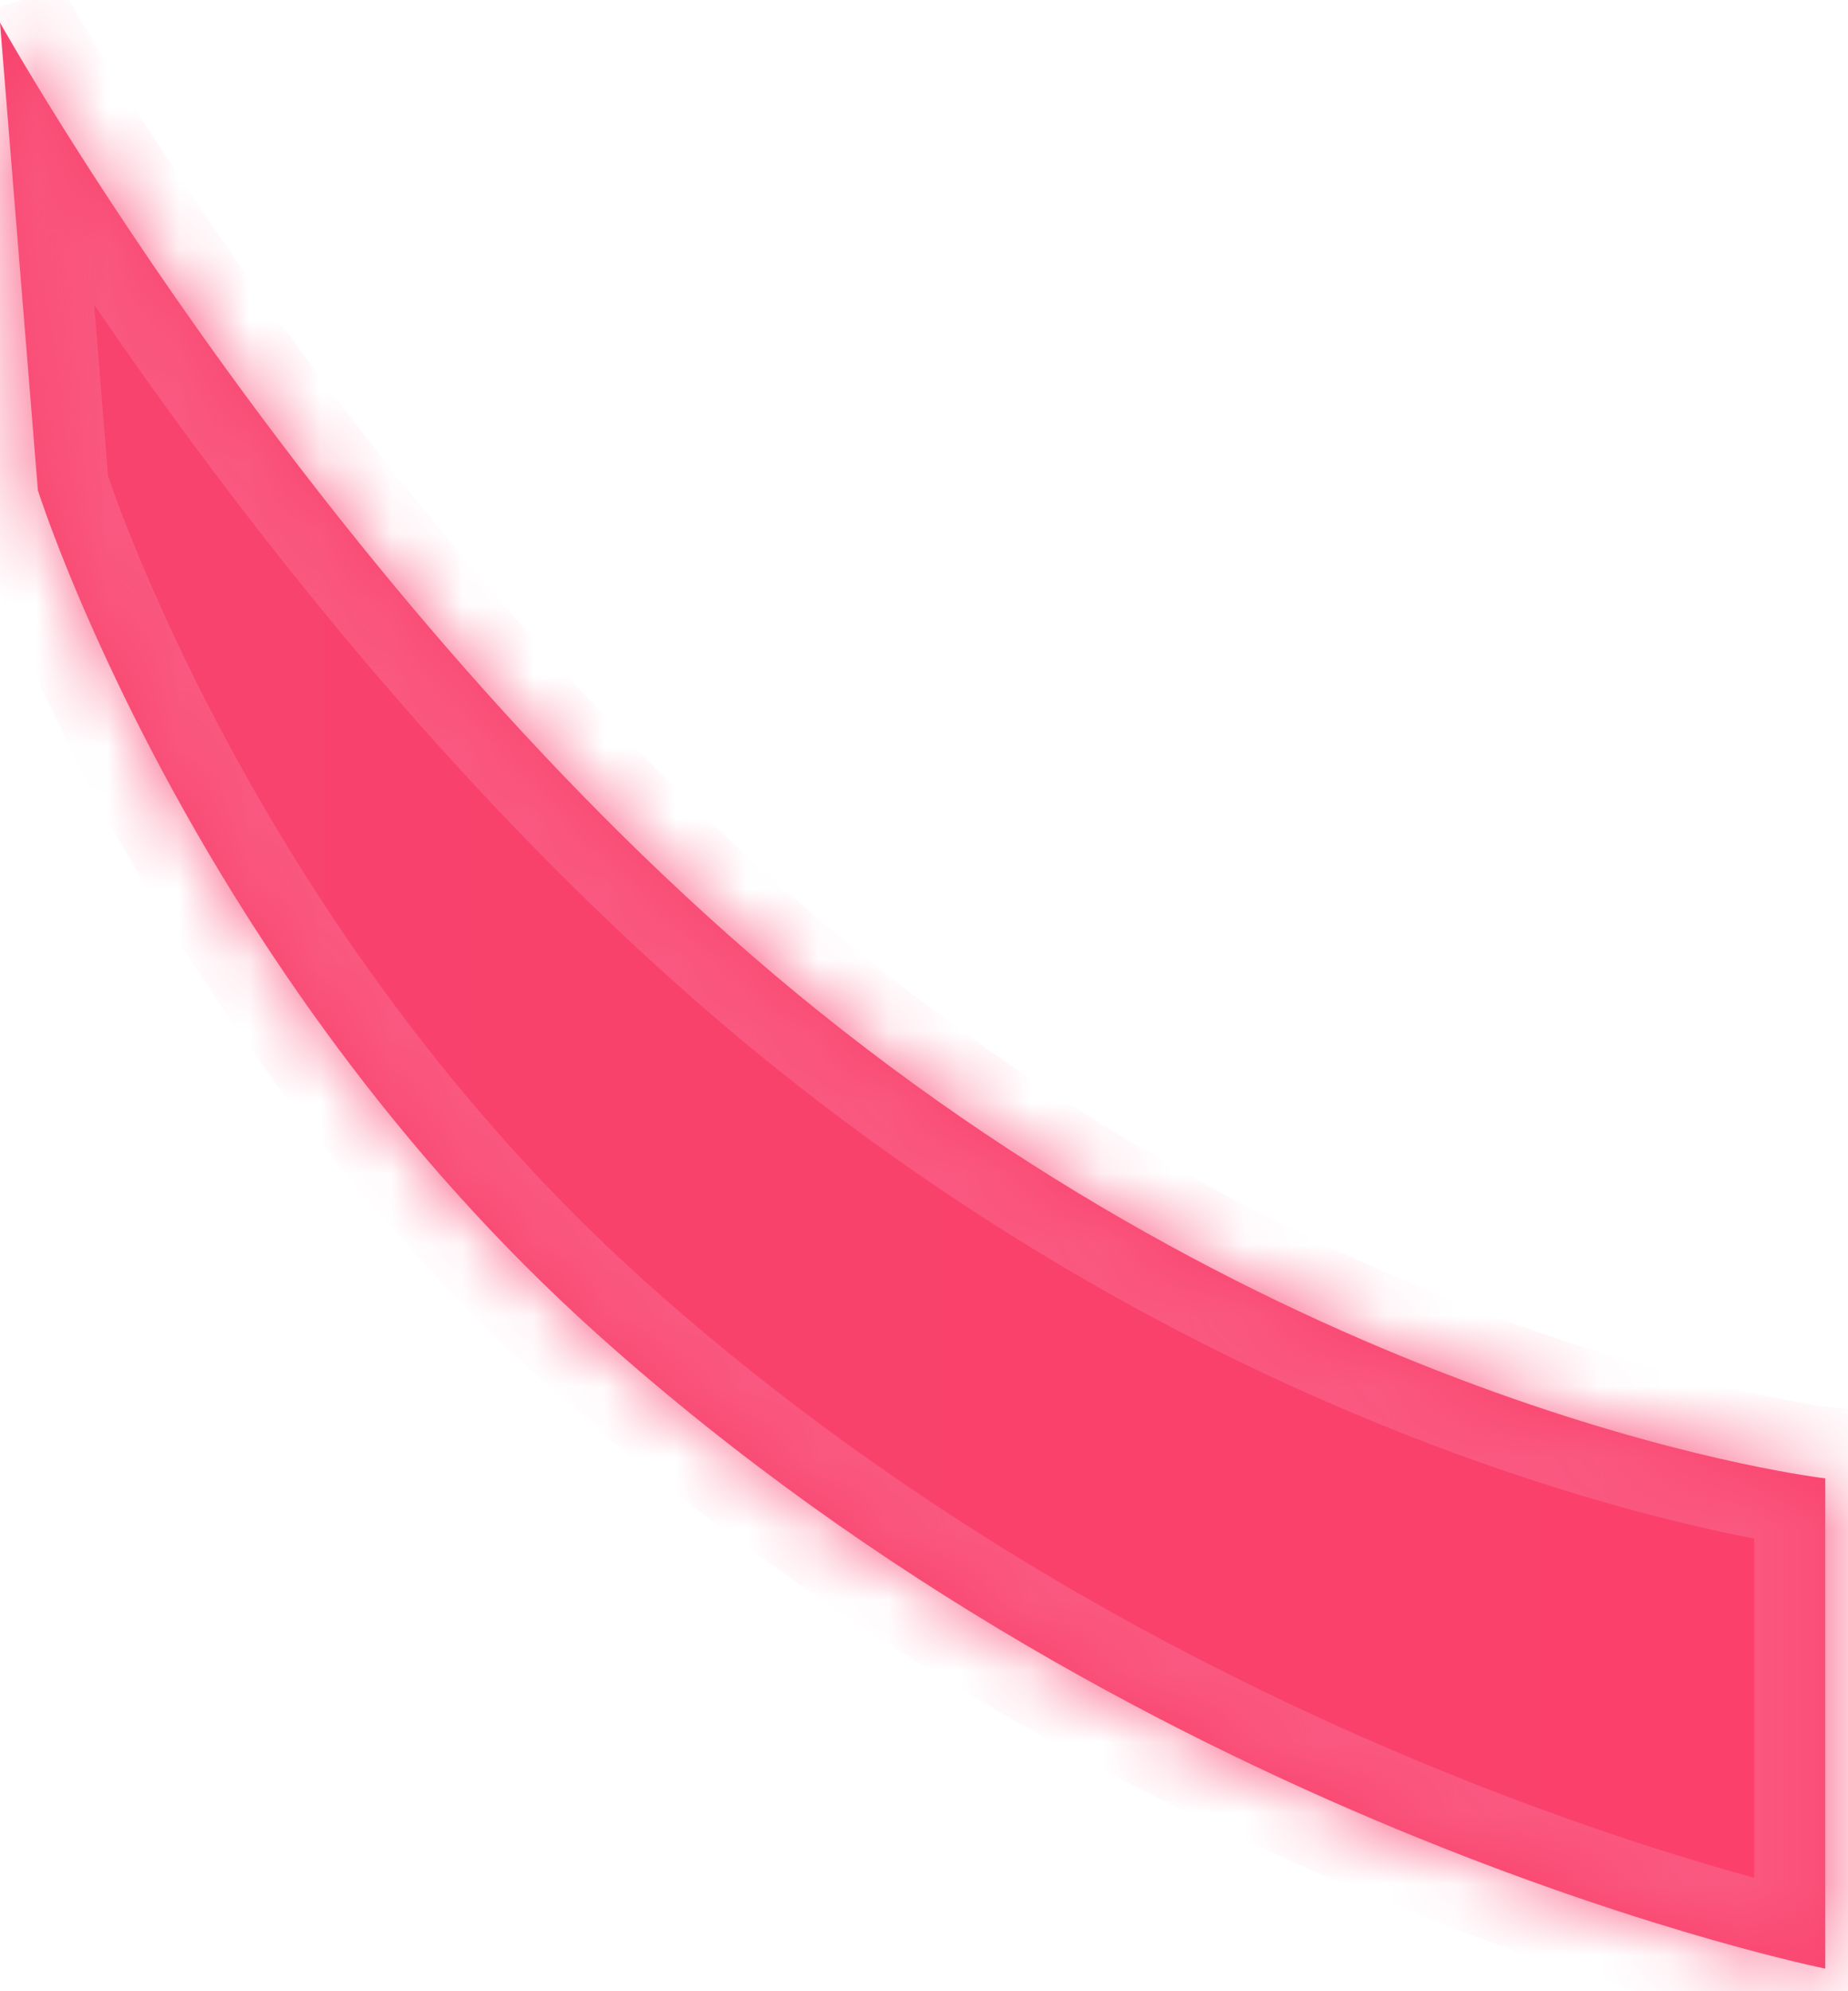 ﻿<?xml version="1.0" encoding="utf-8"?>
<svg version="1.1" xmlns:xlink="http://www.w3.org/1999/xlink" width="26px" height="28px" xmlns="http://www.w3.org/2000/svg">
  <defs>
    <linearGradient gradientUnits="userSpaceOnUse" x1="0" y1="14" x2="26" y2="14" id="LinearGradient489">
      <stop id="Stop490" stop-color="#f7436d" offset="0" />
      <stop id="Stop491" stop-color="#f7436d" offset="0.01" />
      <stop id="Stop492" stop-color="#fa406b" offset="1" />
    </linearGradient>
    <mask fill="white" id="clip493">
      <path d="M 11.508 14.212  C 4.693 8.733  0 0.318  0 0.318  L 0.533 6.894  C 0.533 6.894  2.655 13.612  8.418 18.773  C 16.253 25.789  25.68 27.682  25.68 27.682  L 25.68 20.788  C 25.68 20.788  18.699 19.993  11.508 14.212  Z " fill-rule="evenodd" />
    </mask>
  </defs>
  <g transform="matrix(1 0 0 1 -378 -535 )">
    <path d="M 11.508 14.212  C 4.693 8.733  0 0.318  0 0.318  L 0.533 6.894  C 0.533 6.894  2.655 13.612  8.418 18.773  C 16.253 25.789  25.68 27.682  25.68 27.682  L 25.68 20.788  C 25.68 20.788  18.699 19.993  11.508 14.212  Z " fill-rule="nonzero" fill="url(#LinearGradient489)" stroke="none" transform="matrix(1 0 0 1 378 535 )" />
    <path d="M 11.508 14.212  C 4.693 8.733  0 0.318  0 0.318  L 0.533 6.894  C 0.533 6.894  2.655 13.612  8.418 18.773  C 16.253 25.789  25.68 27.682  25.68 27.682  L 25.68 20.788  C 25.68 20.788  18.699 19.993  11.508 14.212  Z " stroke-width="2" stroke="#fa5880" fill="none" transform="matrix(1 0 0 1 378 535 )" mask="url(#clip493)" />
  </g>
</svg>